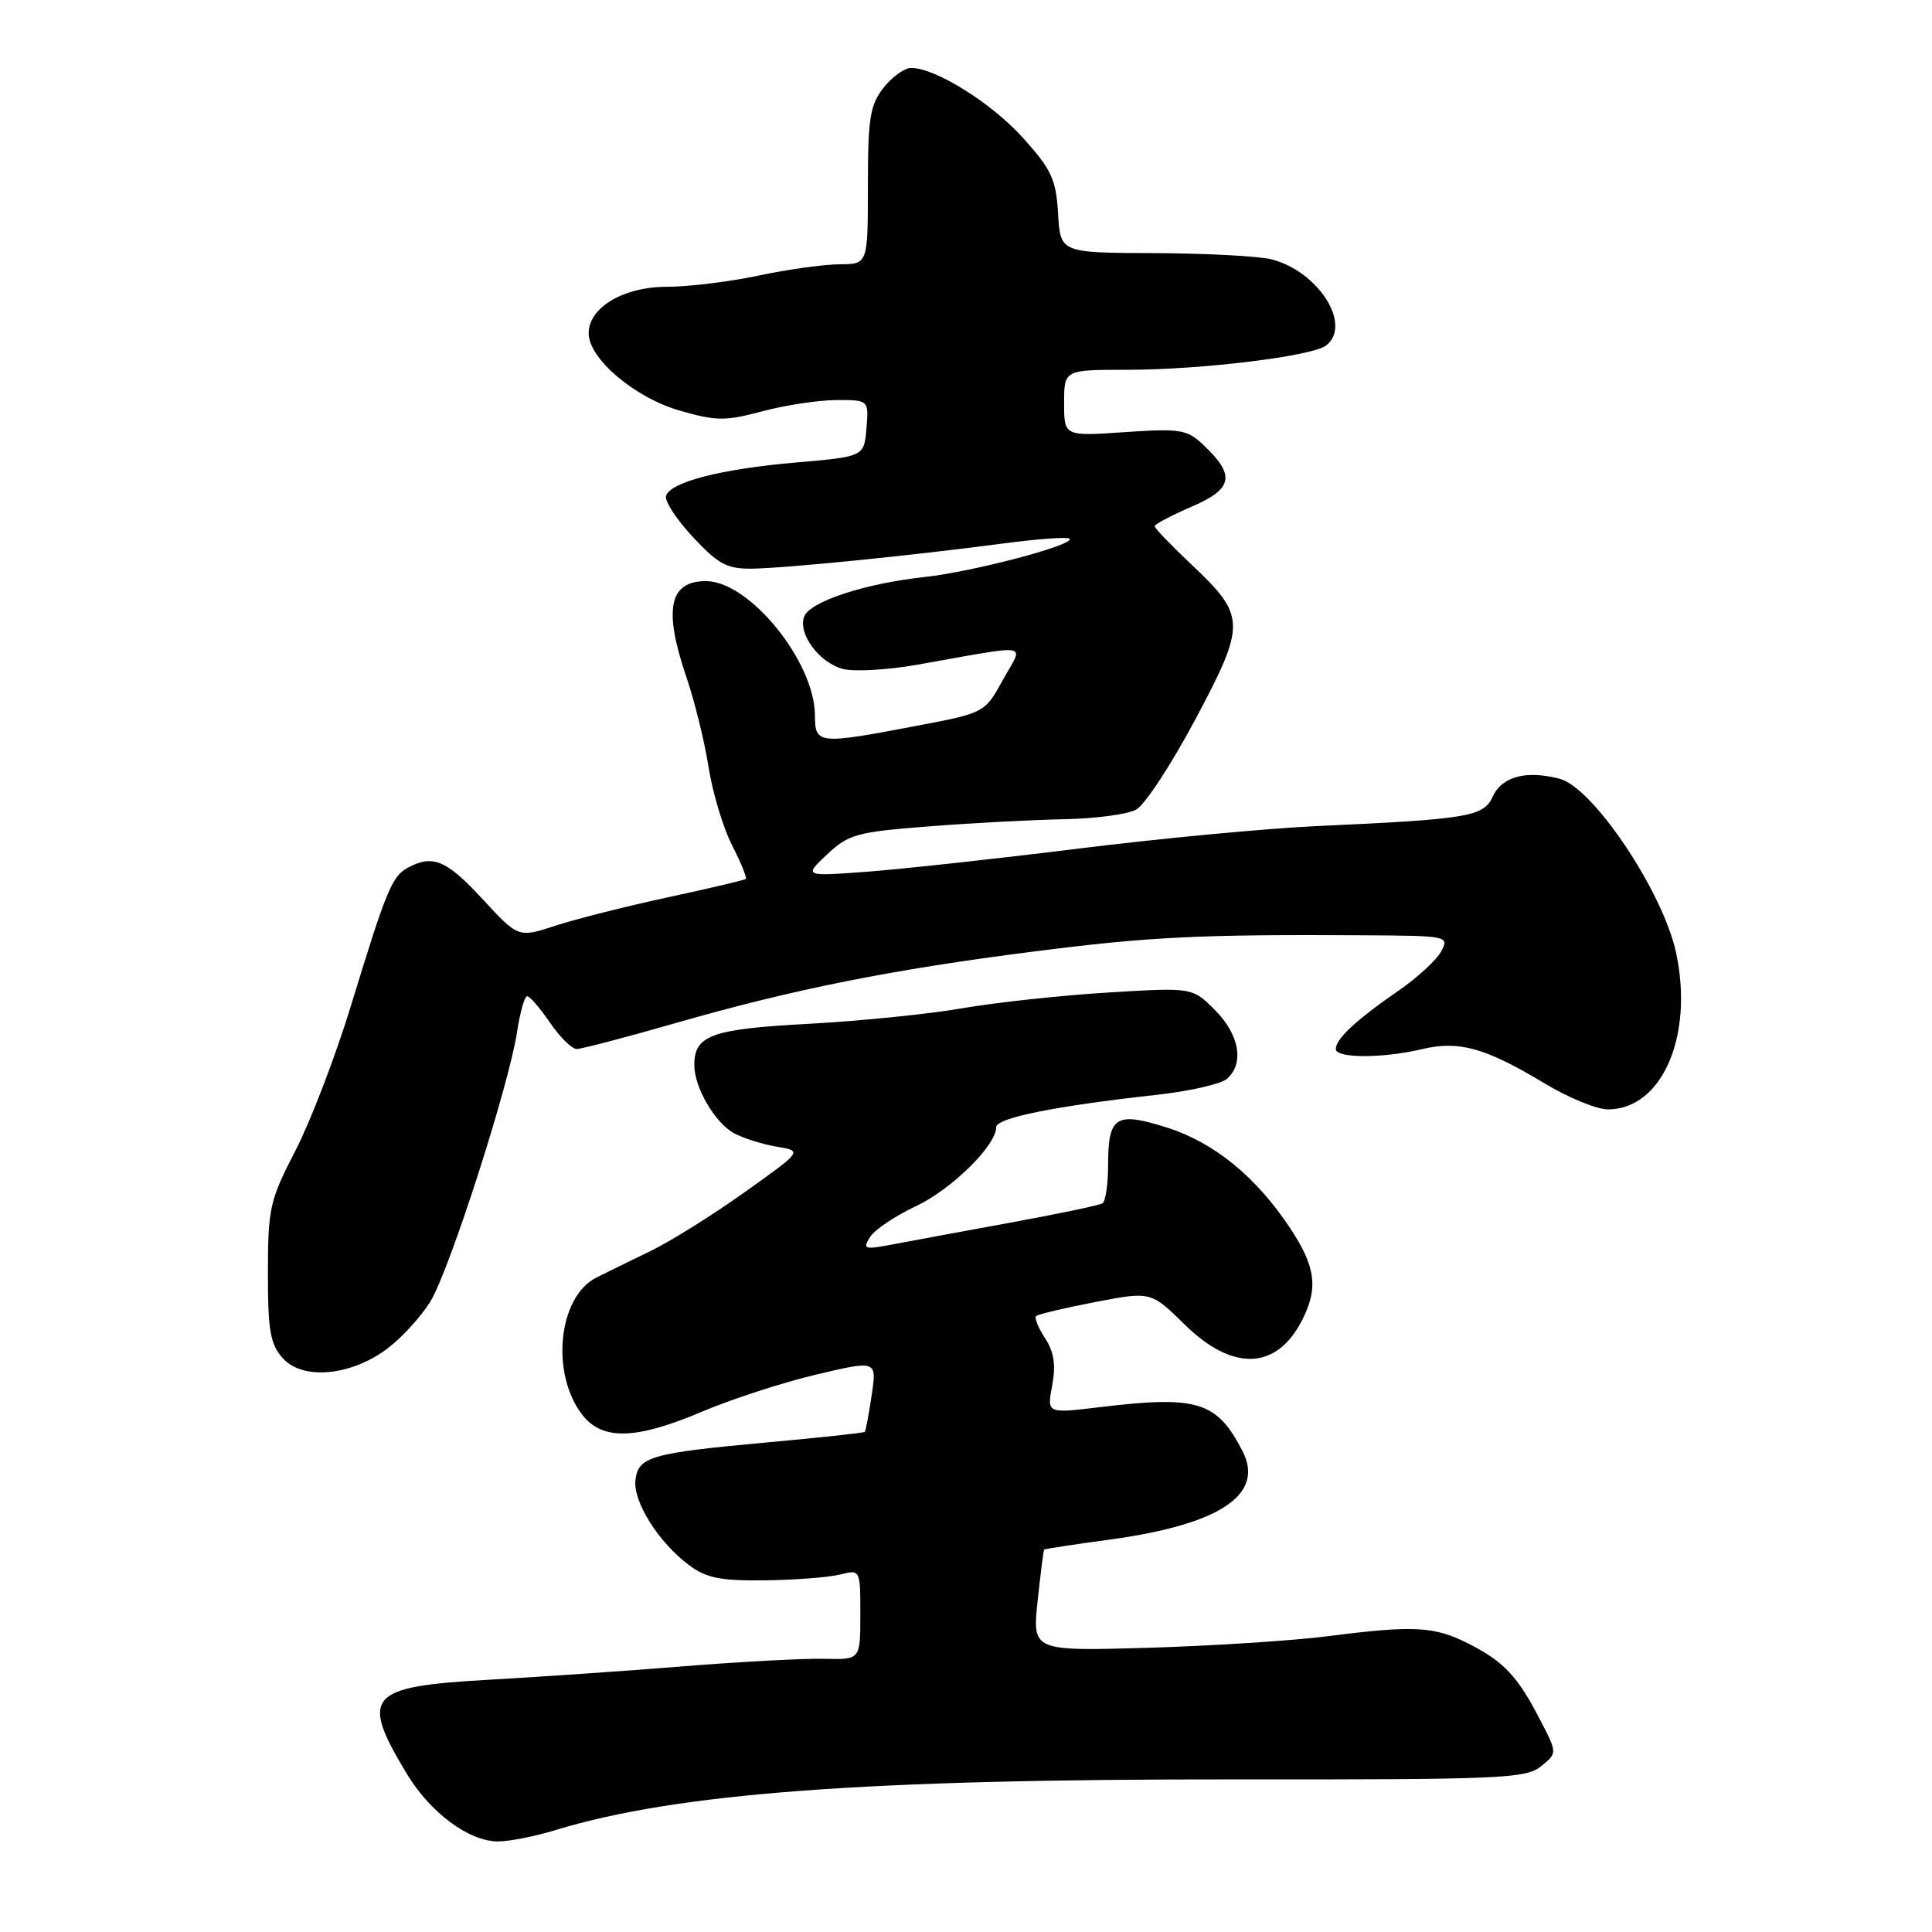 <?xml version="1.0" encoding="UTF-8" standalone="no"?>
<!DOCTYPE svg PUBLIC "-//W3C//DTD SVG 1.1//EN" "http://www.w3.org/Graphics/SVG/1.1/DTD/svg11.dtd" >
<svg xmlns="http://www.w3.org/2000/svg" xmlns:xlink="http://www.w3.org/1999/xlink" version="1.1" viewBox="0 0 256 256">
 <g >
 <path fill="currentColor"
d=" M 73.59 242.50 C 89.71 237.59 114.64 235.73 163.75 235.78 C 198.81 235.81 202.19 235.67 204.18 234.05 C 206.36 232.29 206.36 232.29 204.08 227.90 C 201.09 222.11 199.29 220.19 194.63 217.81 C 190.07 215.49 187.36 215.34 176.00 216.80 C 171.32 217.40 160.59 218.09 152.15 218.34 C 136.79 218.78 136.79 218.78 137.49 212.14 C 137.88 208.49 138.27 205.42 138.35 205.33 C 138.43 205.24 142.33 204.64 147.00 204.01 C 161.66 202.02 167.62 198.04 164.63 192.26 C 161.22 185.66 158.67 184.89 145.61 186.47 C 138.72 187.30 138.72 187.30 139.42 183.57 C 139.93 180.86 139.67 179.15 138.48 177.33 C 137.58 175.95 137.04 174.63 137.28 174.39 C 137.52 174.15 141.04 173.32 145.11 172.53 C 152.50 171.11 152.50 171.11 157.03 175.56 C 163.34 181.74 169.12 181.54 172.49 175.02 C 174.71 170.72 174.36 167.88 170.96 162.75 C 166.42 155.90 160.87 151.38 154.57 149.39 C 147.84 147.27 146.83 147.91 146.83 154.38 C 146.83 156.91 146.49 159.19 146.08 159.45 C 145.66 159.71 140.19 160.85 133.91 162.00 C 127.64 163.15 120.63 164.44 118.34 164.88 C 114.53 165.61 114.27 165.53 115.28 163.92 C 115.88 162.96 118.59 161.13 121.30 159.86 C 126.05 157.63 132.00 151.80 132.00 149.36 C 132.00 148.13 139.73 146.57 153.27 145.07 C 157.54 144.60 161.70 143.66 162.52 142.99 C 164.91 141.00 164.26 137.10 160.99 133.84 C 157.99 130.83 157.99 130.83 146.74 131.52 C 140.56 131.90 131.90 132.84 127.50 133.60 C 123.10 134.37 113.95 135.29 107.16 135.66 C 94.28 136.35 92.00 137.17 92.00 141.12 C 92.00 144.09 94.73 148.78 97.26 150.16 C 98.49 150.82 101.04 151.63 102.92 151.94 C 106.35 152.51 106.35 152.51 98.63 158.00 C 94.38 161.03 88.79 164.52 86.20 165.77 C 83.62 167.01 80.38 168.60 79.00 169.30 C 73.94 171.87 72.93 182.09 77.19 187.51 C 79.85 190.90 84.32 190.76 93.10 187.02 C 96.95 185.39 103.72 183.19 108.14 182.14 C 116.19 180.24 116.19 180.24 115.50 184.87 C 115.12 187.42 114.71 189.61 114.59 189.73 C 114.47 189.86 108.77 190.48 101.93 191.10 C 86.21 192.54 84.58 193.00 84.20 196.11 C 83.86 198.98 87.29 204.42 91.33 207.41 C 93.62 209.11 95.51 209.48 101.41 209.40 C 105.40 209.35 109.86 209.00 111.33 208.63 C 114.00 207.96 114.00 207.96 114.00 213.94 C 114.00 219.92 114.00 219.92 109.25 219.80 C 106.64 219.73 98.20 220.18 90.50 220.80 C 82.80 221.42 71.19 222.22 64.70 222.58 C 48.72 223.48 47.67 224.68 53.87 234.98 C 56.99 240.18 62.13 244.00 65.99 244.00 C 67.47 244.00 70.89 243.33 73.59 242.50 Z  M 51.40 178.64 C 53.28 177.21 55.80 174.44 57.02 172.47 C 59.54 168.39 67.46 143.75 68.52 136.70 C 68.91 134.12 69.51 132.00 69.86 132.01 C 70.21 132.01 71.57 133.59 72.88 135.51 C 74.19 137.43 75.78 139.00 76.41 139.00 C 77.04 139.00 82.95 137.45 89.53 135.56 C 105.17 131.07 118.12 128.48 137.06 126.07 C 152.36 124.12 158.96 123.80 180.79 123.93 C 191.88 124.00 192.05 124.03 190.96 126.07 C 190.35 127.21 187.78 129.58 185.24 131.32 C 179.69 135.15 177.00 137.66 177.00 139.00 C 177.00 140.25 183.22 140.26 188.50 139.00 C 193.34 137.86 196.84 138.84 204.71 143.58 C 207.83 145.46 211.59 147.00 213.06 147.00 C 220.22 147.00 224.45 137.28 222.09 126.25 C 220.37 118.19 211.10 104.34 206.66 103.19 C 202.19 102.03 199.01 102.89 197.78 105.58 C 196.58 108.21 194.53 108.55 174.50 109.46 C 167.90 109.76 153.72 111.10 143.00 112.43 C 132.28 113.77 119.67 115.14 115.00 115.50 C 106.50 116.13 106.50 116.13 109.59 113.22 C 112.44 110.54 113.51 110.24 123.09 109.50 C 128.82 109.05 136.88 108.63 141.00 108.55 C 145.12 108.48 149.43 107.90 150.56 107.27 C 151.70 106.65 155.21 101.28 158.37 95.36 C 165.13 82.68 165.10 81.62 157.93 74.86 C 155.22 72.30 153.00 70.00 153.00 69.73 C 153.00 69.46 155.21 68.30 157.91 67.13 C 163.40 64.77 163.73 62.98 159.44 58.94 C 157.27 56.90 156.37 56.76 149.03 57.26 C 141.00 57.81 141.00 57.81 141.00 53.41 C 141.00 49.00 141.00 49.00 149.34 49.00 C 159.21 49.00 173.98 47.19 175.75 45.76 C 179.17 43.01 174.69 35.97 168.50 34.37 C 166.85 33.94 159.88 33.57 153.00 33.54 C 140.50 33.50 140.50 33.50 140.20 28.30 C 139.94 23.78 139.34 22.48 135.57 18.29 C 131.40 13.65 123.96 9.00 120.71 9.00 C 119.85 9.00 118.21 10.19 117.07 11.63 C 115.28 13.92 115.00 15.66 115.00 24.63 C 115.00 35.00 115.00 35.00 111.25 35.02 C 109.19 35.03 104.35 35.70 100.50 36.52 C 96.65 37.33 91.20 38.00 88.39 38.00 C 82.61 38.00 78.00 40.74 78.00 44.17 C 78.00 47.52 84.08 52.68 90.07 54.41 C 94.91 55.80 96.10 55.81 101.00 54.50 C 104.03 53.69 108.44 53.02 110.81 53.01 C 115.12 53.00 115.12 53.00 114.81 56.75 C 114.50 60.50 114.50 60.50 105.50 61.28 C 95.54 62.14 88.85 63.86 88.25 65.71 C 88.04 66.38 89.64 68.83 91.81 71.16 C 95.17 74.76 96.34 75.39 99.63 75.35 C 104.11 75.29 120.77 73.62 132.87 72.02 C 137.47 71.41 141.45 71.12 141.72 71.38 C 142.51 72.18 128.90 75.77 122.50 76.46 C 114.62 77.31 107.33 79.71 106.56 81.69 C 105.69 83.98 108.57 87.85 111.74 88.65 C 113.23 89.02 117.61 88.77 121.48 88.09 C 137.09 85.34 135.65 85.09 132.90 90.07 C 130.48 94.46 130.48 94.46 121.49 96.17 C 108.36 98.67 108.00 98.63 107.98 94.75 C 107.93 87.63 99.28 77.00 93.55 77.00 C 88.65 77.00 87.89 80.74 90.96 89.75 C 92.04 92.91 93.36 98.27 93.89 101.65 C 94.42 105.03 95.82 109.69 97.00 112.00 C 98.18 114.30 99.00 116.32 98.82 116.47 C 98.64 116.62 94.00 117.71 88.50 118.90 C 83.00 120.08 76.29 121.78 73.59 122.66 C 68.68 124.27 68.68 124.27 63.94 119.13 C 59.16 113.96 57.36 113.20 54.07 114.96 C 51.93 116.11 51.22 117.83 46.43 133.50 C 44.40 140.10 41.12 148.65 39.13 152.50 C 35.74 159.05 35.51 160.09 35.50 168.65 C 35.50 176.39 35.81 178.13 37.50 180.00 C 40.15 182.93 46.61 182.30 51.40 178.64 Z "/>
</g>
</svg>